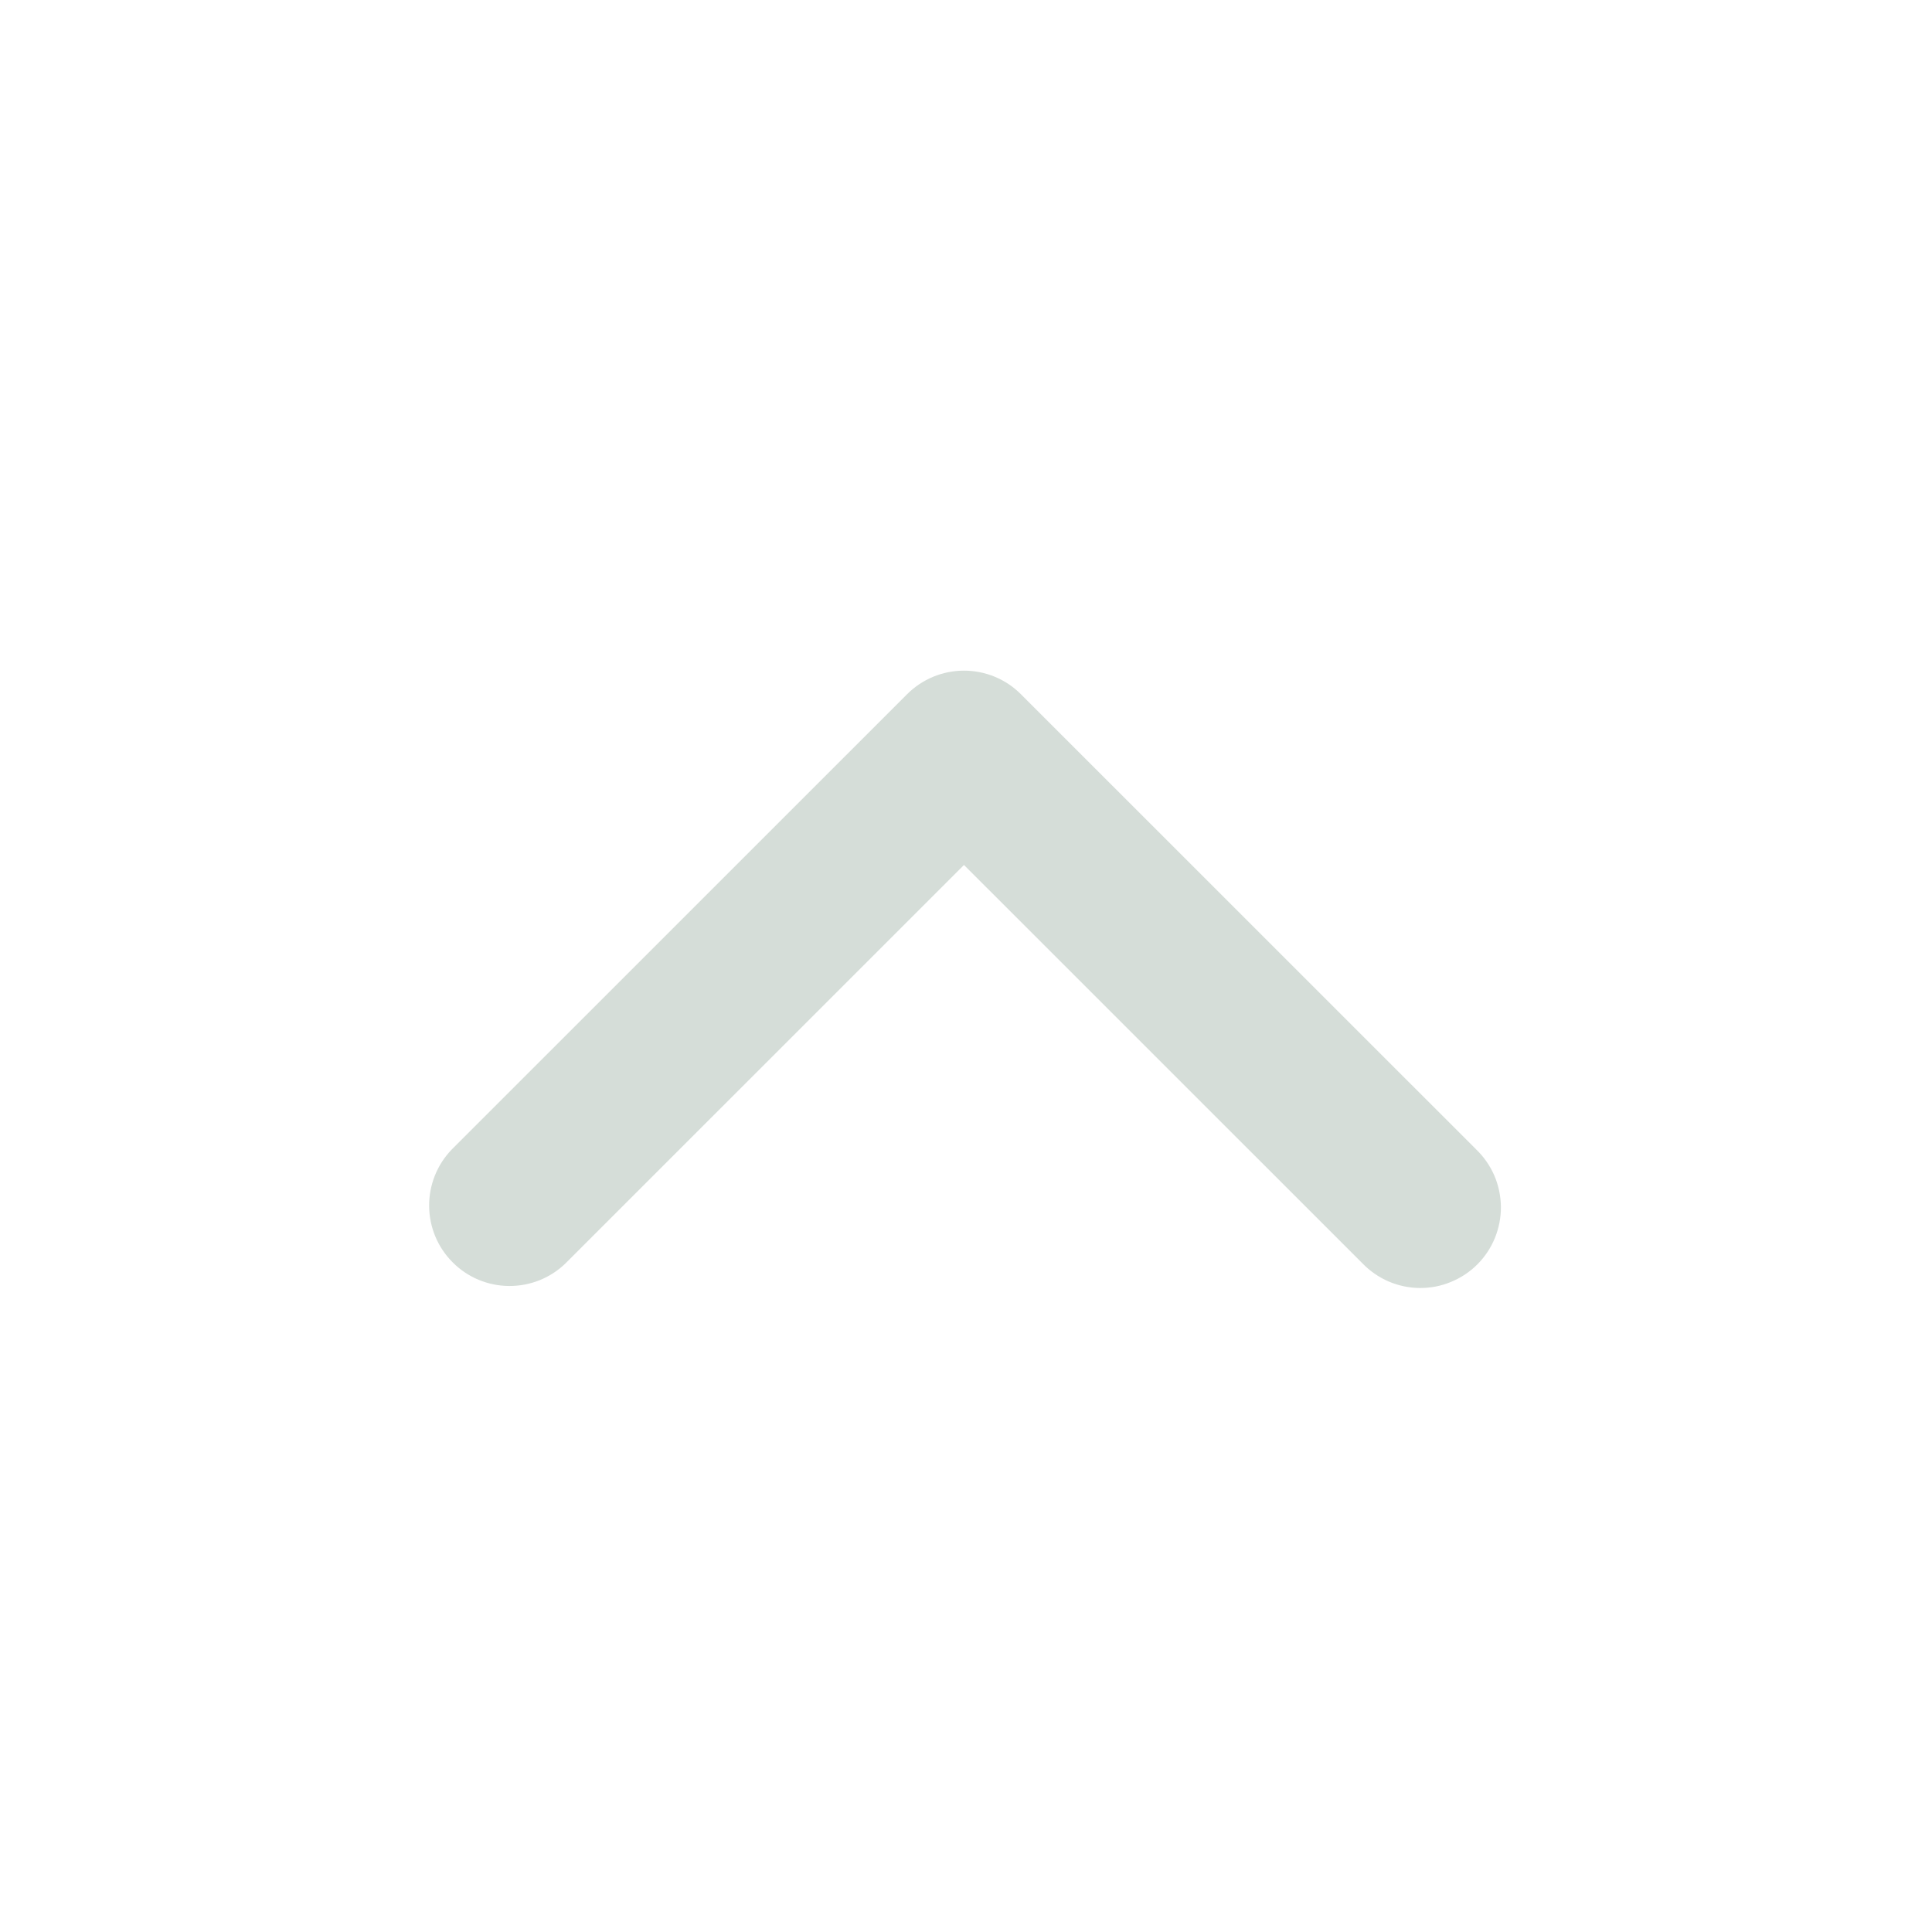 <svg width="24" height="24" viewBox="0 0 24 24" fill="none" xmlns="http://www.w3.org/2000/svg">
<g clip-path="url(#clip0_59_2274)">
<path fill-rule="evenodd" clip-rule="evenodd" d="M11.268 8.624C11.456 8.436 11.71 8.331 11.975 8.331C12.241 8.331 12.495 8.436 12.682 8.624L18.339 14.28C18.435 14.373 18.511 14.483 18.564 14.605C18.616 14.727 18.643 14.858 18.645 14.991C18.646 15.124 18.62 15.256 18.57 15.379C18.52 15.501 18.446 15.613 18.352 15.707C18.258 15.801 18.146 15.875 18.023 15.925C17.901 15.976 17.769 16.001 17.636 16C17.503 15.999 17.372 15.971 17.25 15.919C17.128 15.866 17.018 15.79 16.925 15.694L11.975 10.745L7.025 15.694C6.837 15.877 6.584 15.977 6.322 15.975C6.06 15.973 5.809 15.868 5.624 15.682C5.438 15.497 5.333 15.246 5.331 14.984C5.328 14.722 5.429 14.469 5.611 14.28L11.268 8.624Z" fill="#D5DDD8"/>
</g>
<defs>
<clipPath id="clip0_59_2274">
<rect width="24" height="24" fill="white"/>
</clipPath>
</defs>
</svg>
